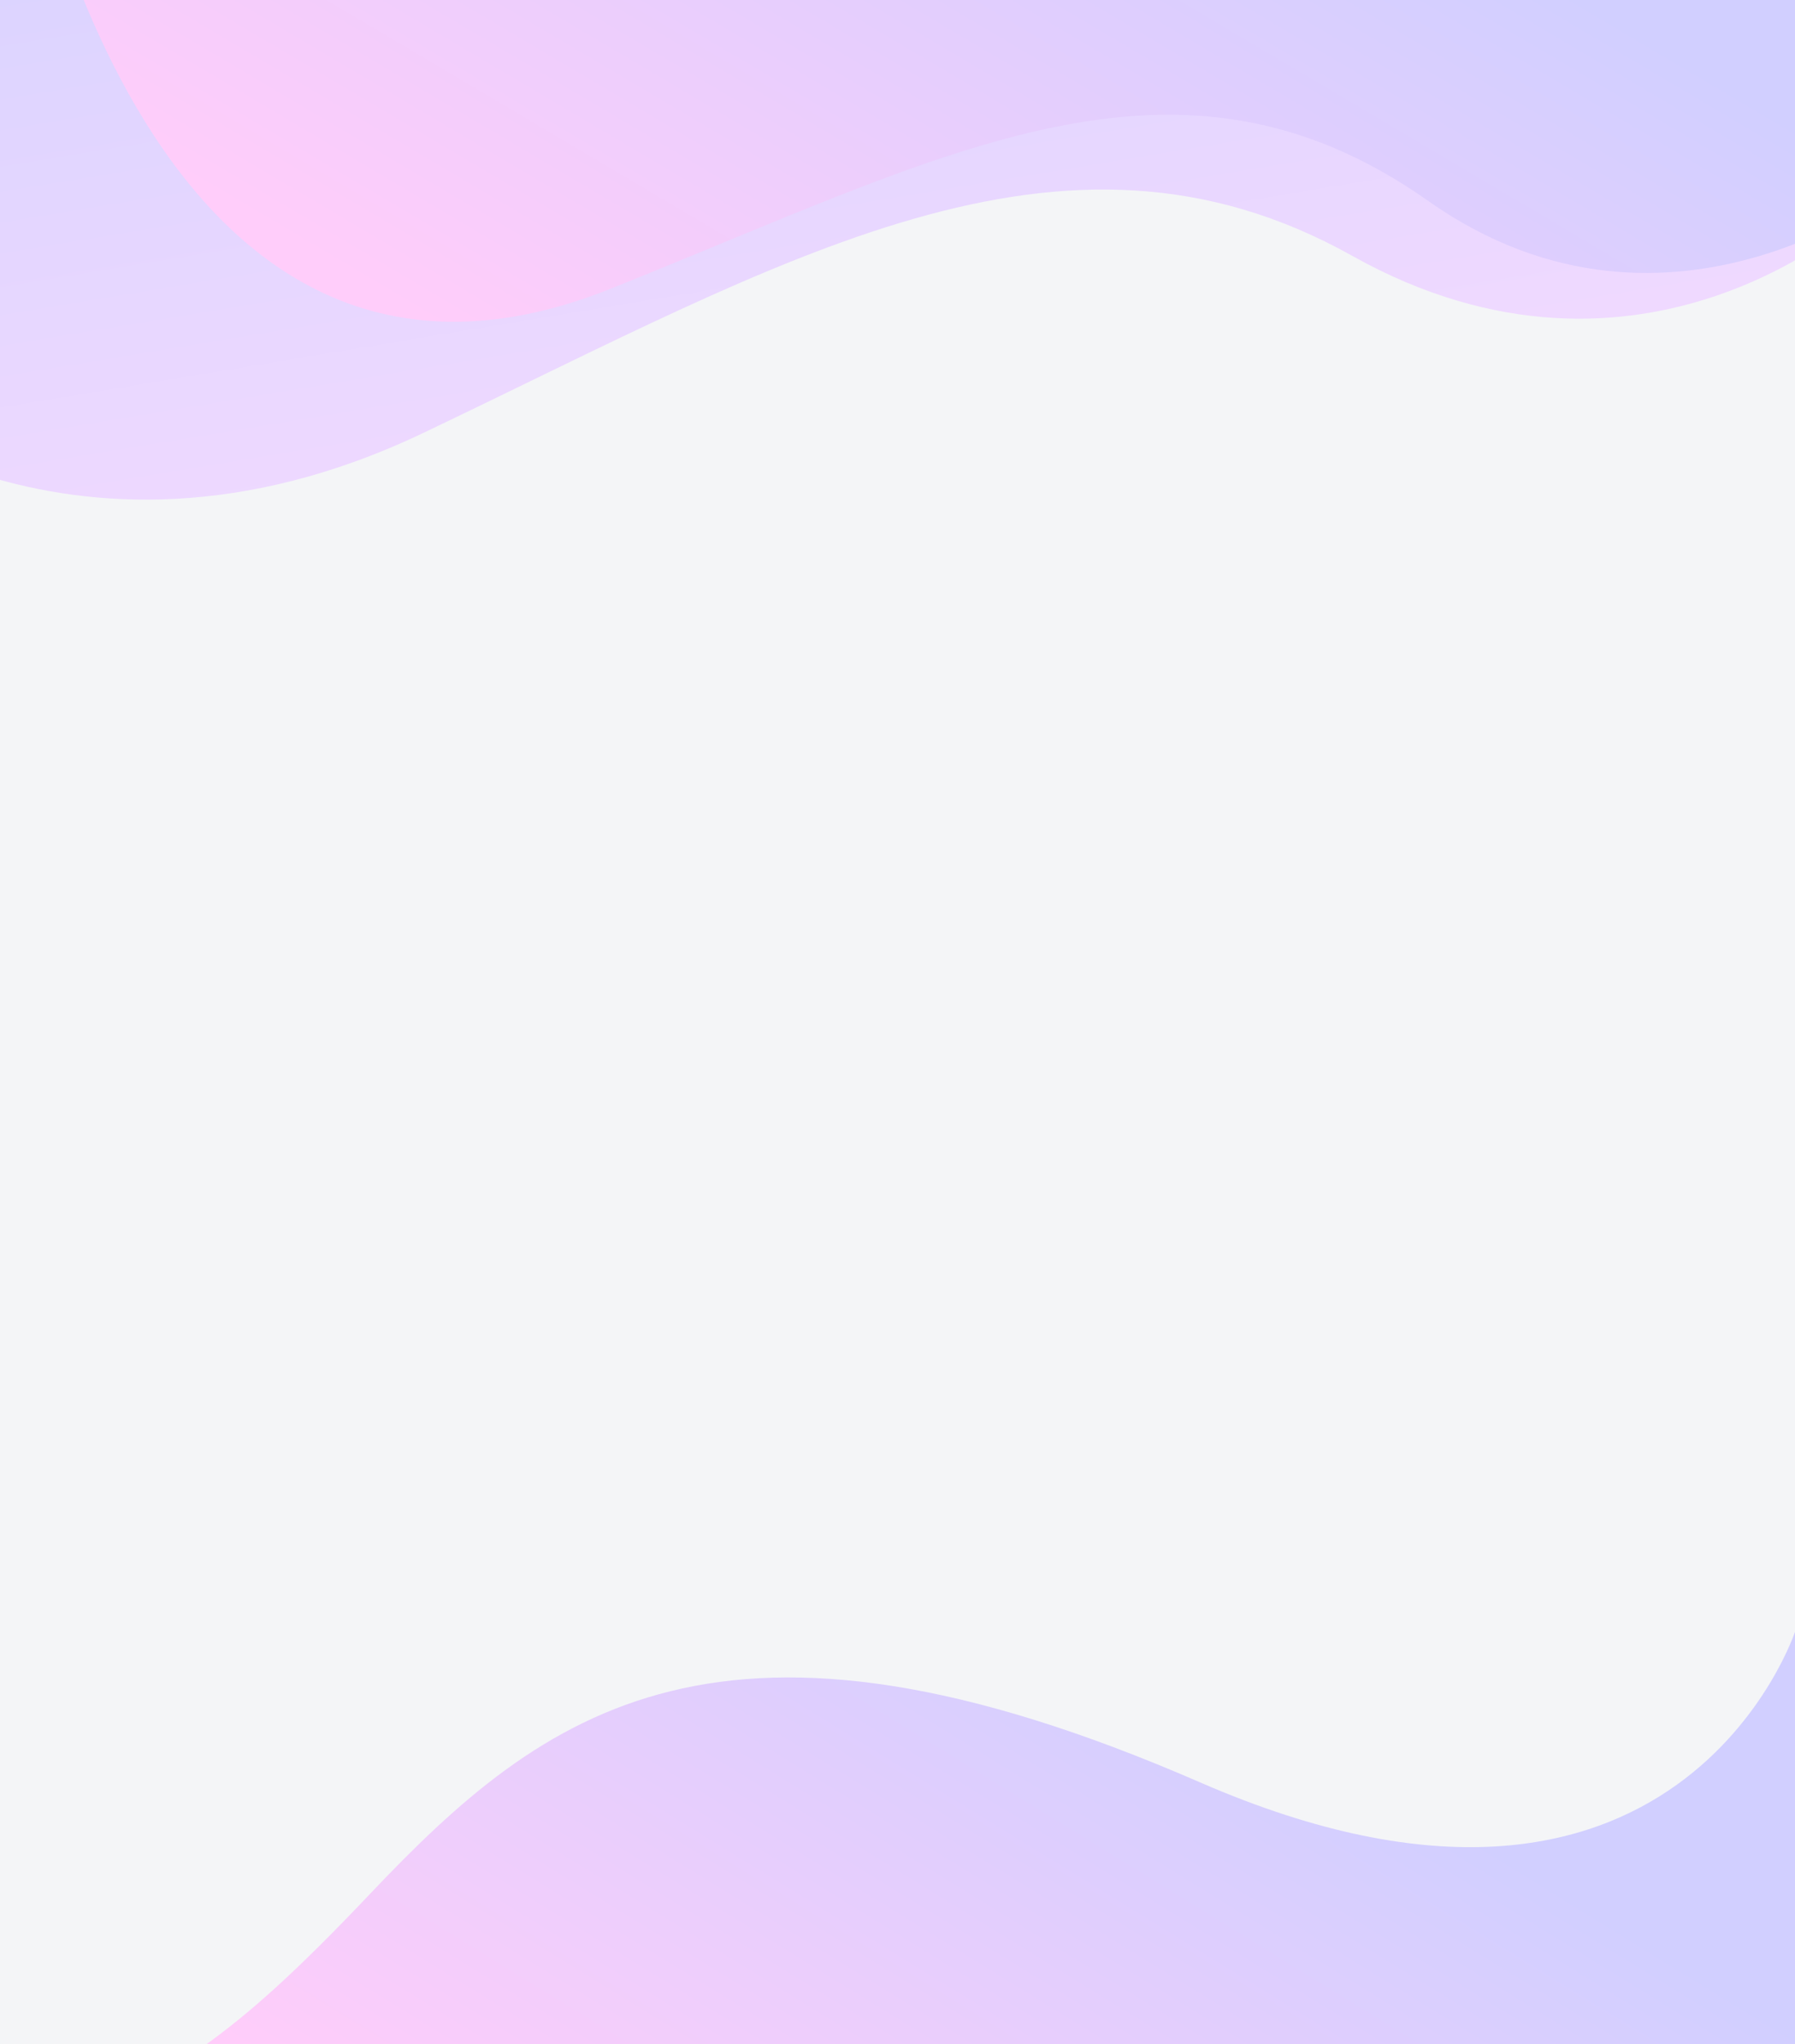 <svg width="1440" height="1639" viewBox="0 0 1440 1639" fill="none" xmlns="http://www.w3.org/2000/svg">
<g clip-path="url(#clip0)">
<rect width="1440" height="1639" fill="white"/>
<path d="M0 0H1440V1639H0V0Z" fill="#F4F5F7"/>
<path d="M1440.48 1307C1440.48 1307 1346.61 1596 962.61 1428.92C578.61 1261.84 436.39 1371.32 297.01 1518.2C178.1 1643.52 144.36 1655.48 23 1722.68H1440.48V1307Z" fill="url(#paint0_linear)"/>
<g filter="url(#filter0_d)">
<path d="M-146 307.63C-146 307.63 49.31 481.39 339.47 343.15C629.63 204.91 851.47 70.51 1084.69 201.07C1317.91 331.63 1493.34 167.47 1493.34 167.47V-19.25H-146V307.63Z" fill="url(#paint1_linear)"/>
</g>
<g filter="url(#filter1_d)">
<path d="M489.9 227.48C761.4 118.95 943.97 14.99 1145.9 157.19C1342.17 295.43 1529.81 141.63 1529.81 141.63L1545.56 -43.92L16 -177C16 -177 107.86 380.2 489.9 227.48Z" fill="url(#paint2_linear)"/>
</g>
</g>
<defs>
<filter id="filter0_d" x="-158" y="-27.25" width="1663.34" height="439.814" filterUnits="userSpaceOnUse" color-interpolation-filters="sRGB">
<feFlood flood-opacity="0" result="BackgroundImageFix"/>
<feColorMatrix in="SourceAlpha" type="matrix" values="0 0 0 0 0 0 0 0 0 0 0 0 0 0 0 0 0 0 127 0"/>
<feOffset dy="4"/>
<feGaussianBlur stdDeviation="6"/>
<feColorMatrix type="matrix" values="0 0 0 0 0 0 0 0 0 0 0 0 0 0 0 0 0 0 0.1 0"/>
<feBlend mode="normal" in2="BackgroundImageFix" result="effect1_dropShadow"/>
<feBlend mode="normal" in="SourceGraphic" in2="effect1_dropShadow" result="shape"/>
</filter>
<filter id="filter1_d" x="4" y="-185" width="1553.56" height="454.981" filterUnits="userSpaceOnUse" color-interpolation-filters="sRGB">
<feFlood flood-opacity="0" result="BackgroundImageFix"/>
<feColorMatrix in="SourceAlpha" type="matrix" values="0 0 0 0 0 0 0 0 0 0 0 0 0 0 0 0 0 0 127 0"/>
<feOffset dy="4"/>
<feGaussianBlur stdDeviation="6"/>
<feColorMatrix type="matrix" values="0 0 0 0 0 0 0 0 0 0 0 0 0 0 0 0 0 0 0.1 0"/>
<feBlend mode="normal" in2="BackgroundImageFix" result="effect1_dropShadow"/>
<feBlend mode="normal" in="SourceGraphic" in2="effect1_dropShadow" result="shape"/>
</filter>
<linearGradient id="paint0_linear" x1="731.944" y1="1193.19" x2="383.585" y2="1758.85" gradientUnits="userSpaceOnUse">
<stop stop-color="#D1CFFF"/>
<stop offset="1" stop-color="#FFCDFA"/>
<stop offset="1" stop-color="#FFCDFA"/>
</linearGradient>
<linearGradient id="paint1_linear" x1="282.5" y1="-255" x2="453.97" y2="778.611" gradientUnits="userSpaceOnUse">
<stop stop-color="#D4D2FF"/>
<stop offset="1" stop-color="#FFDDFF"/>
</linearGradient>
<linearGradient id="paint2_linear" x1="781" y1="-295" x2="426.478" y2="304.135" gradientUnits="userSpaceOnUse">
<stop stop-color="#D1CFFF"/>
<stop offset="0.479" stop-color="#E7CEFD"/>
<stop offset="1" stop-color="#FFCDFA"/>
</linearGradient>
<clipPath id="clip0">
<rect width="1440" height="1639" fill="white"/>
</clipPath>
</defs>
</svg>
